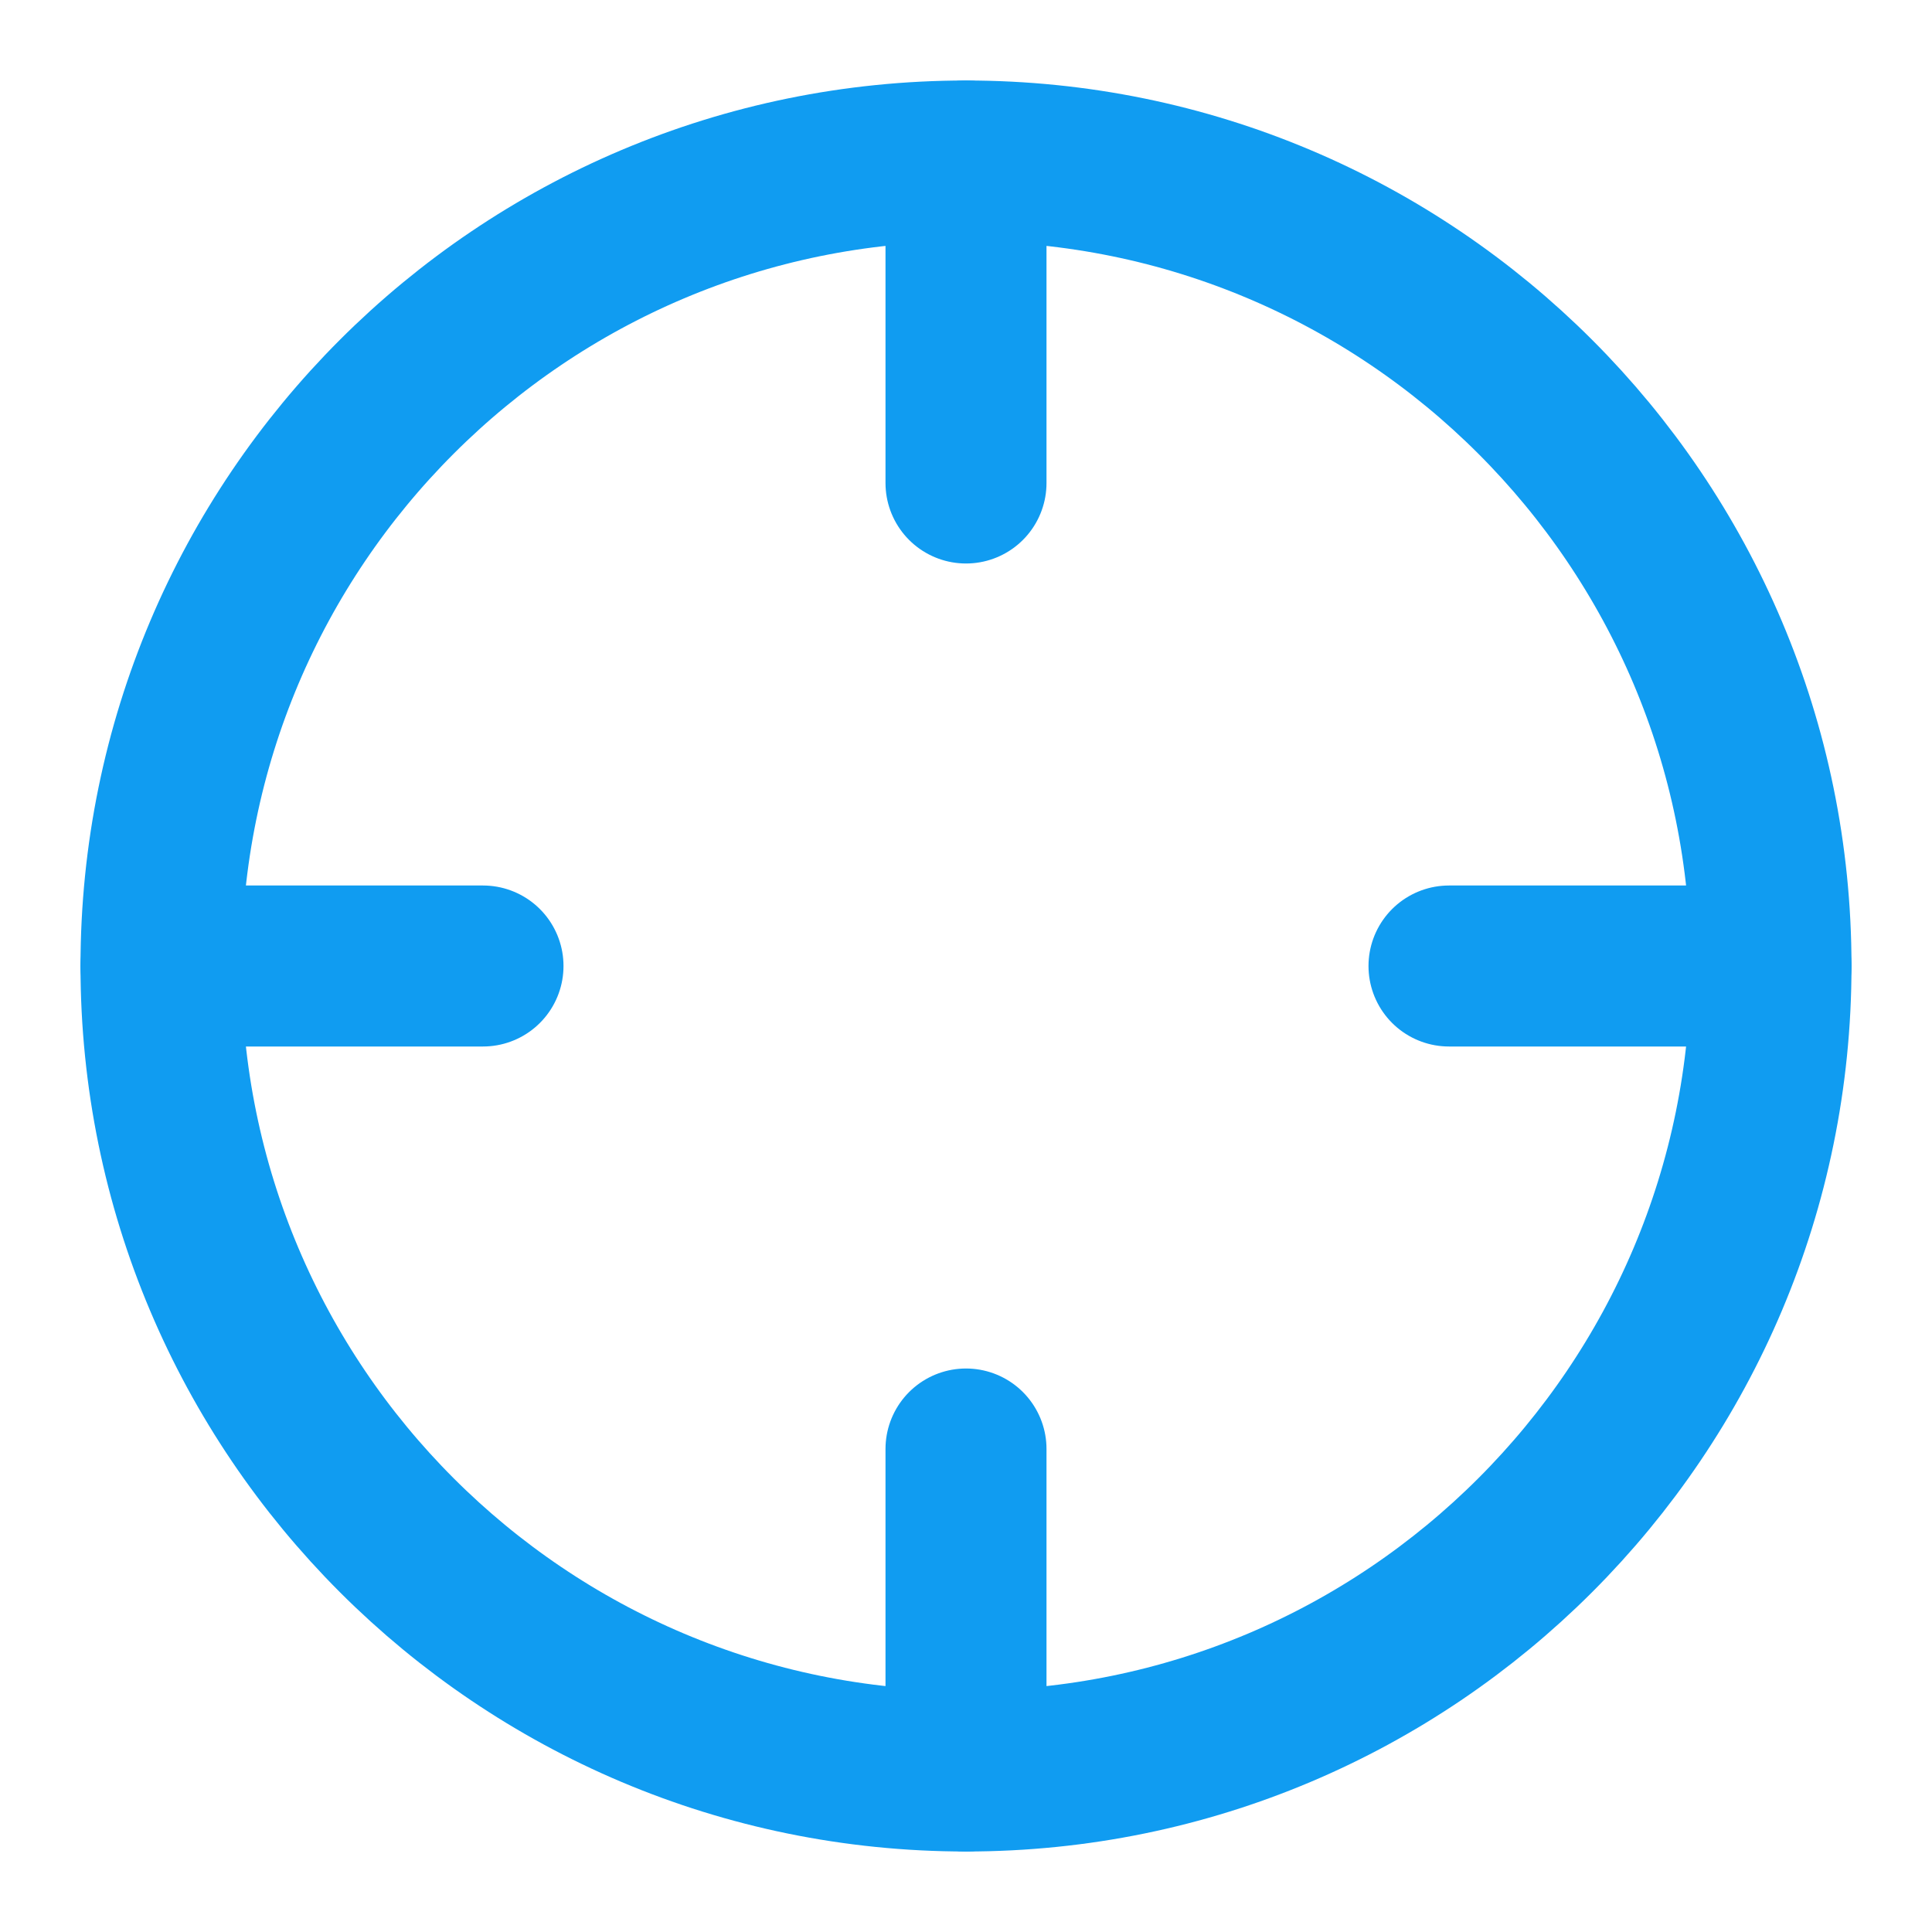 <svg width="24" height="24" viewBox="0 0 24 24" fill="none" xmlns="http://www.w3.org/2000/svg">
<path d="M12 22C17.523 22 22 17.523 22 12C22 6.477 17.523 2 12 2C6.477 2 2 6.477 2 12C2 17.523 6.477 22 12 22Z" stroke="#109CF1" stroke-width="2" stroke-linecap="round" stroke-linejoin="round"/>
<path d="M22 12H18" stroke="#109CF1" stroke-width="2" stroke-linecap="round" stroke-linejoin="round"/>
<path d="M6 12H2" stroke="#109CF1" stroke-width="2" stroke-linecap="round" stroke-linejoin="round"/>
<path d="M12 6V2" stroke="#109CF1" stroke-width="2" stroke-linecap="round" stroke-linejoin="round"/>
<path d="M12 22V18" stroke="#109CF1" stroke-width="2" stroke-linecap="round" stroke-linejoin="round"/>
</svg>
